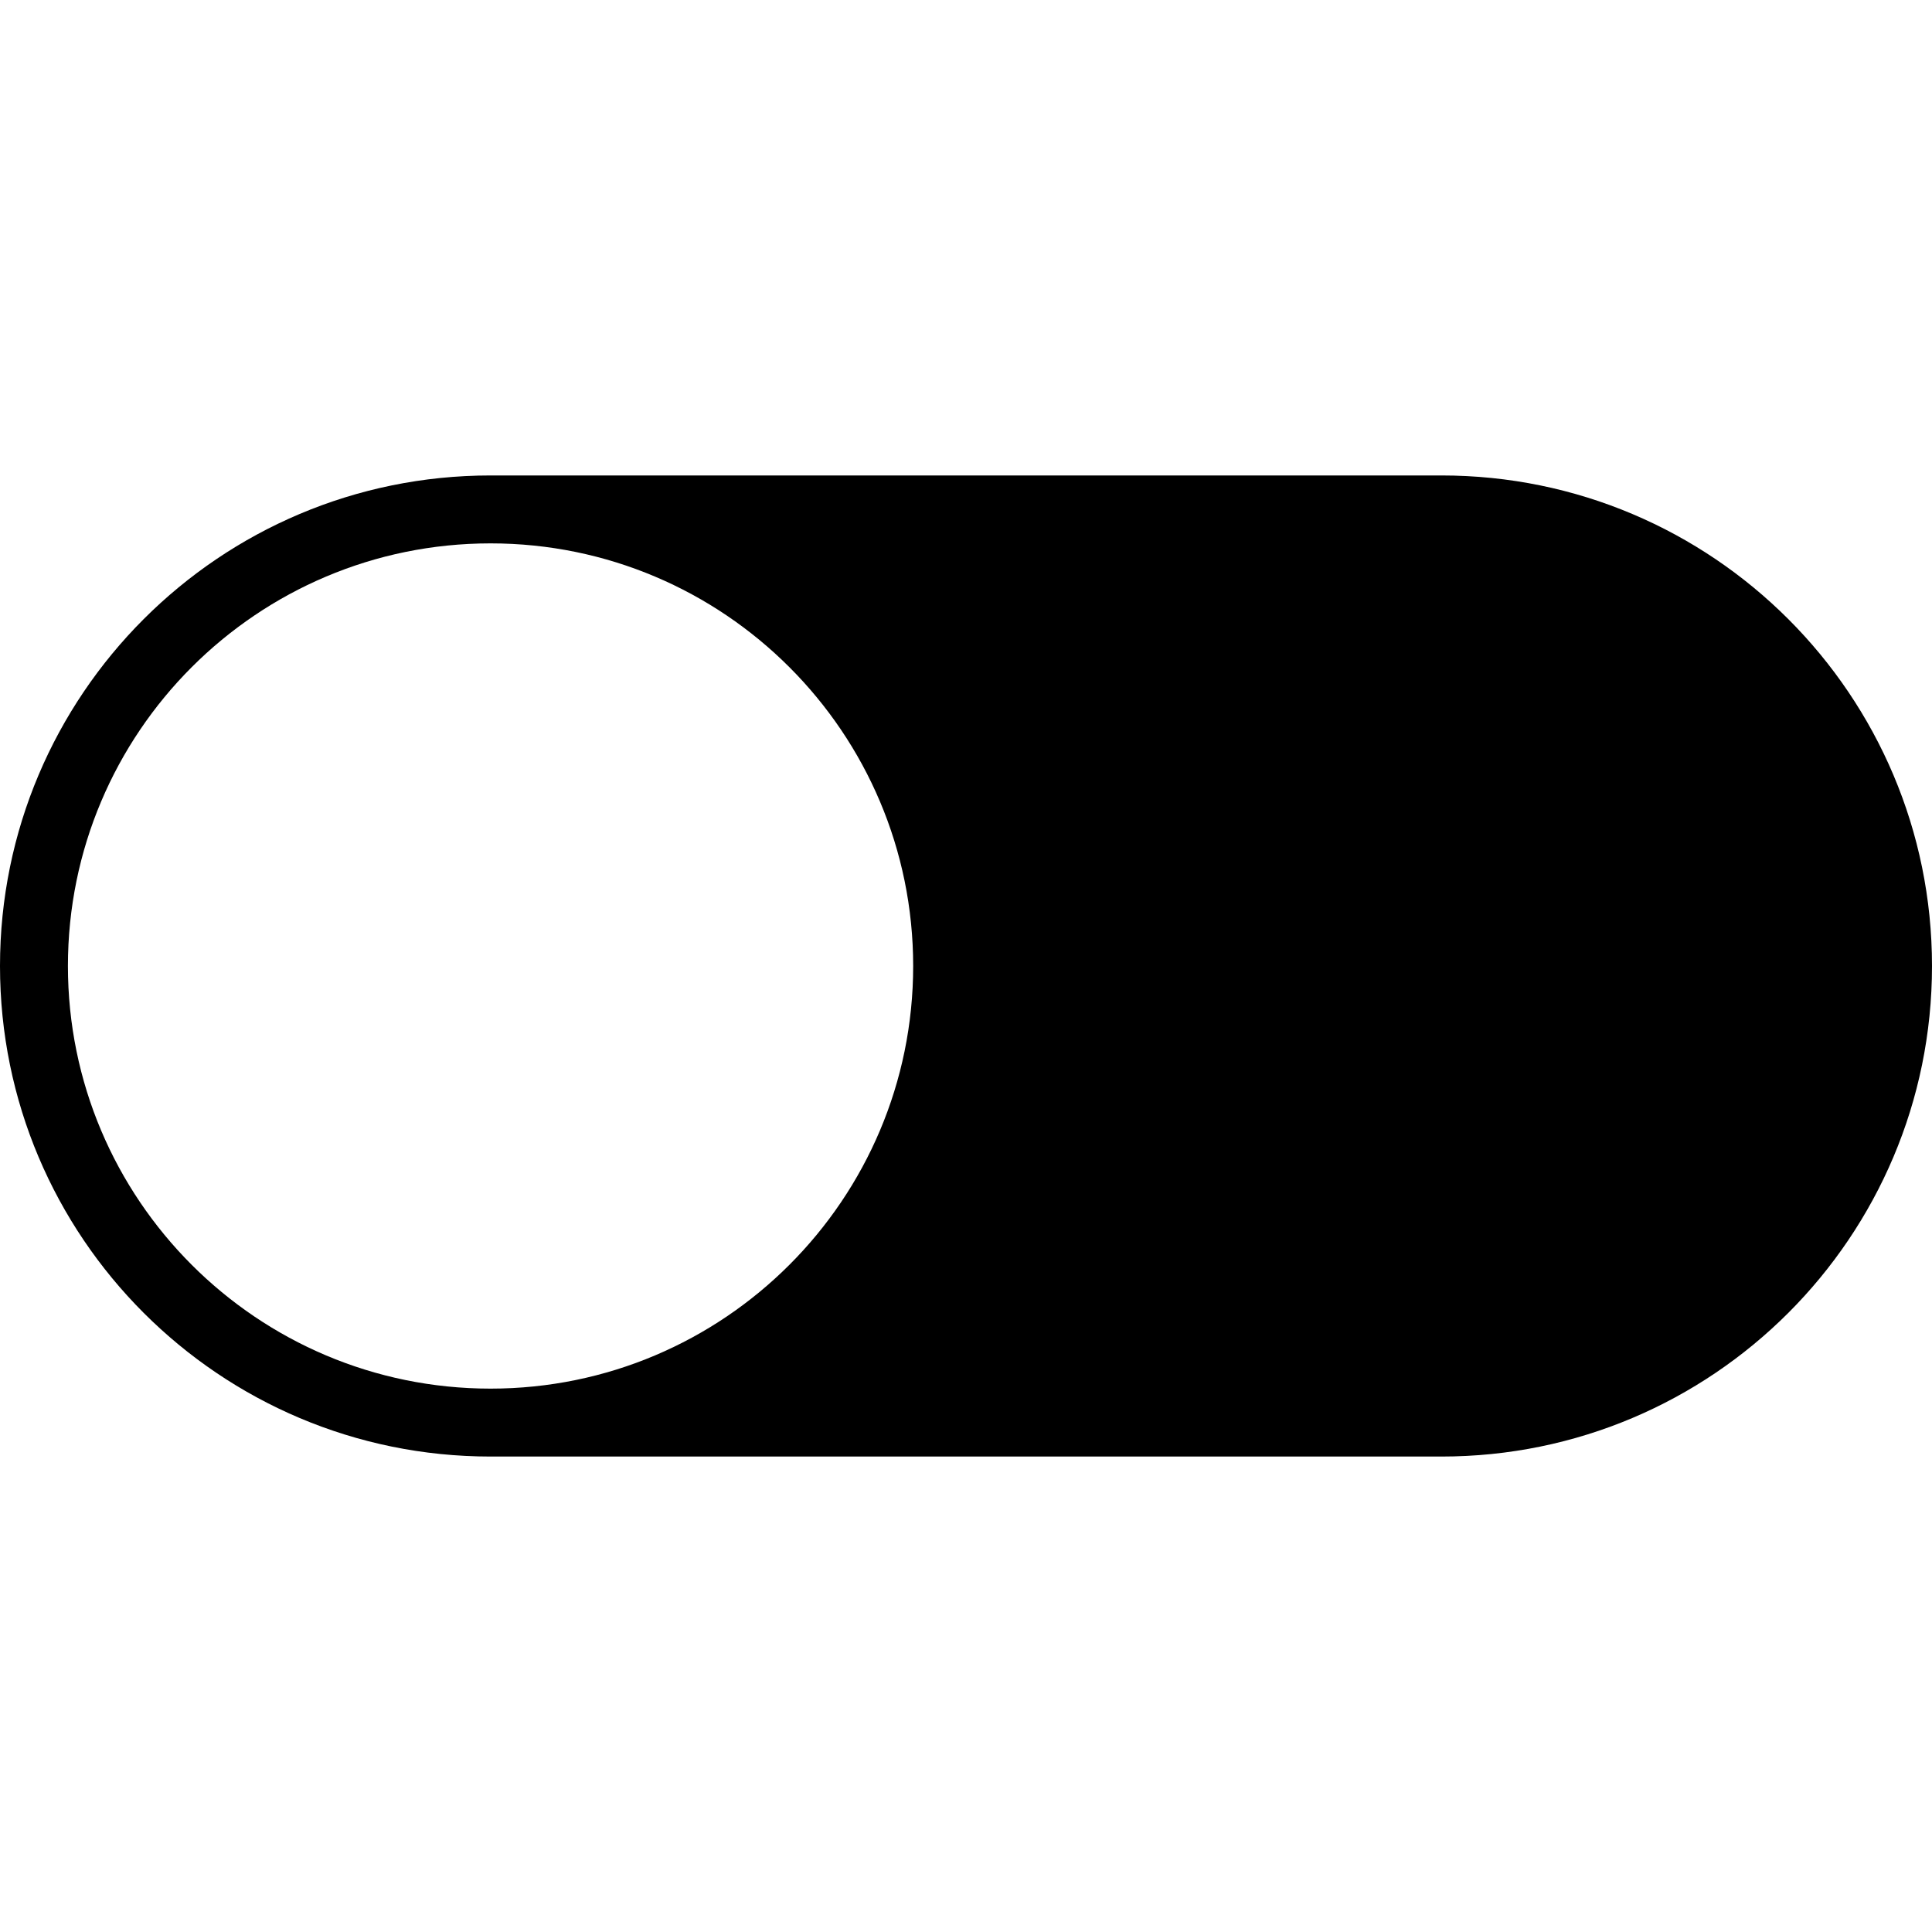 <?xml version="1.0" standalone="no"?><!DOCTYPE svg PUBLIC "-//W3C//DTD SVG 1.1//EN" "http://www.w3.org/Graphics/SVG/1.1/DTD/svg11.dtd">
<svg t="1672406462118" class="icon" viewBox="0 0 1024 1024" version="1.1" xmlns="http://www.w3.org/2000/svg" p-id="4270"
     width="200" height="200"><path d="M764 252H260C116.4 252 0 368.4 0 512s116.4 260 260 260h504c143.6 0 260-116.4 260-260S907.6 252 764 252zM260 736C136.3 736 36 635.7 36 512s100.3-224 224-224 224 100.3 224 224-100.3 224-224 224z" p-id="4271"></path></svg>